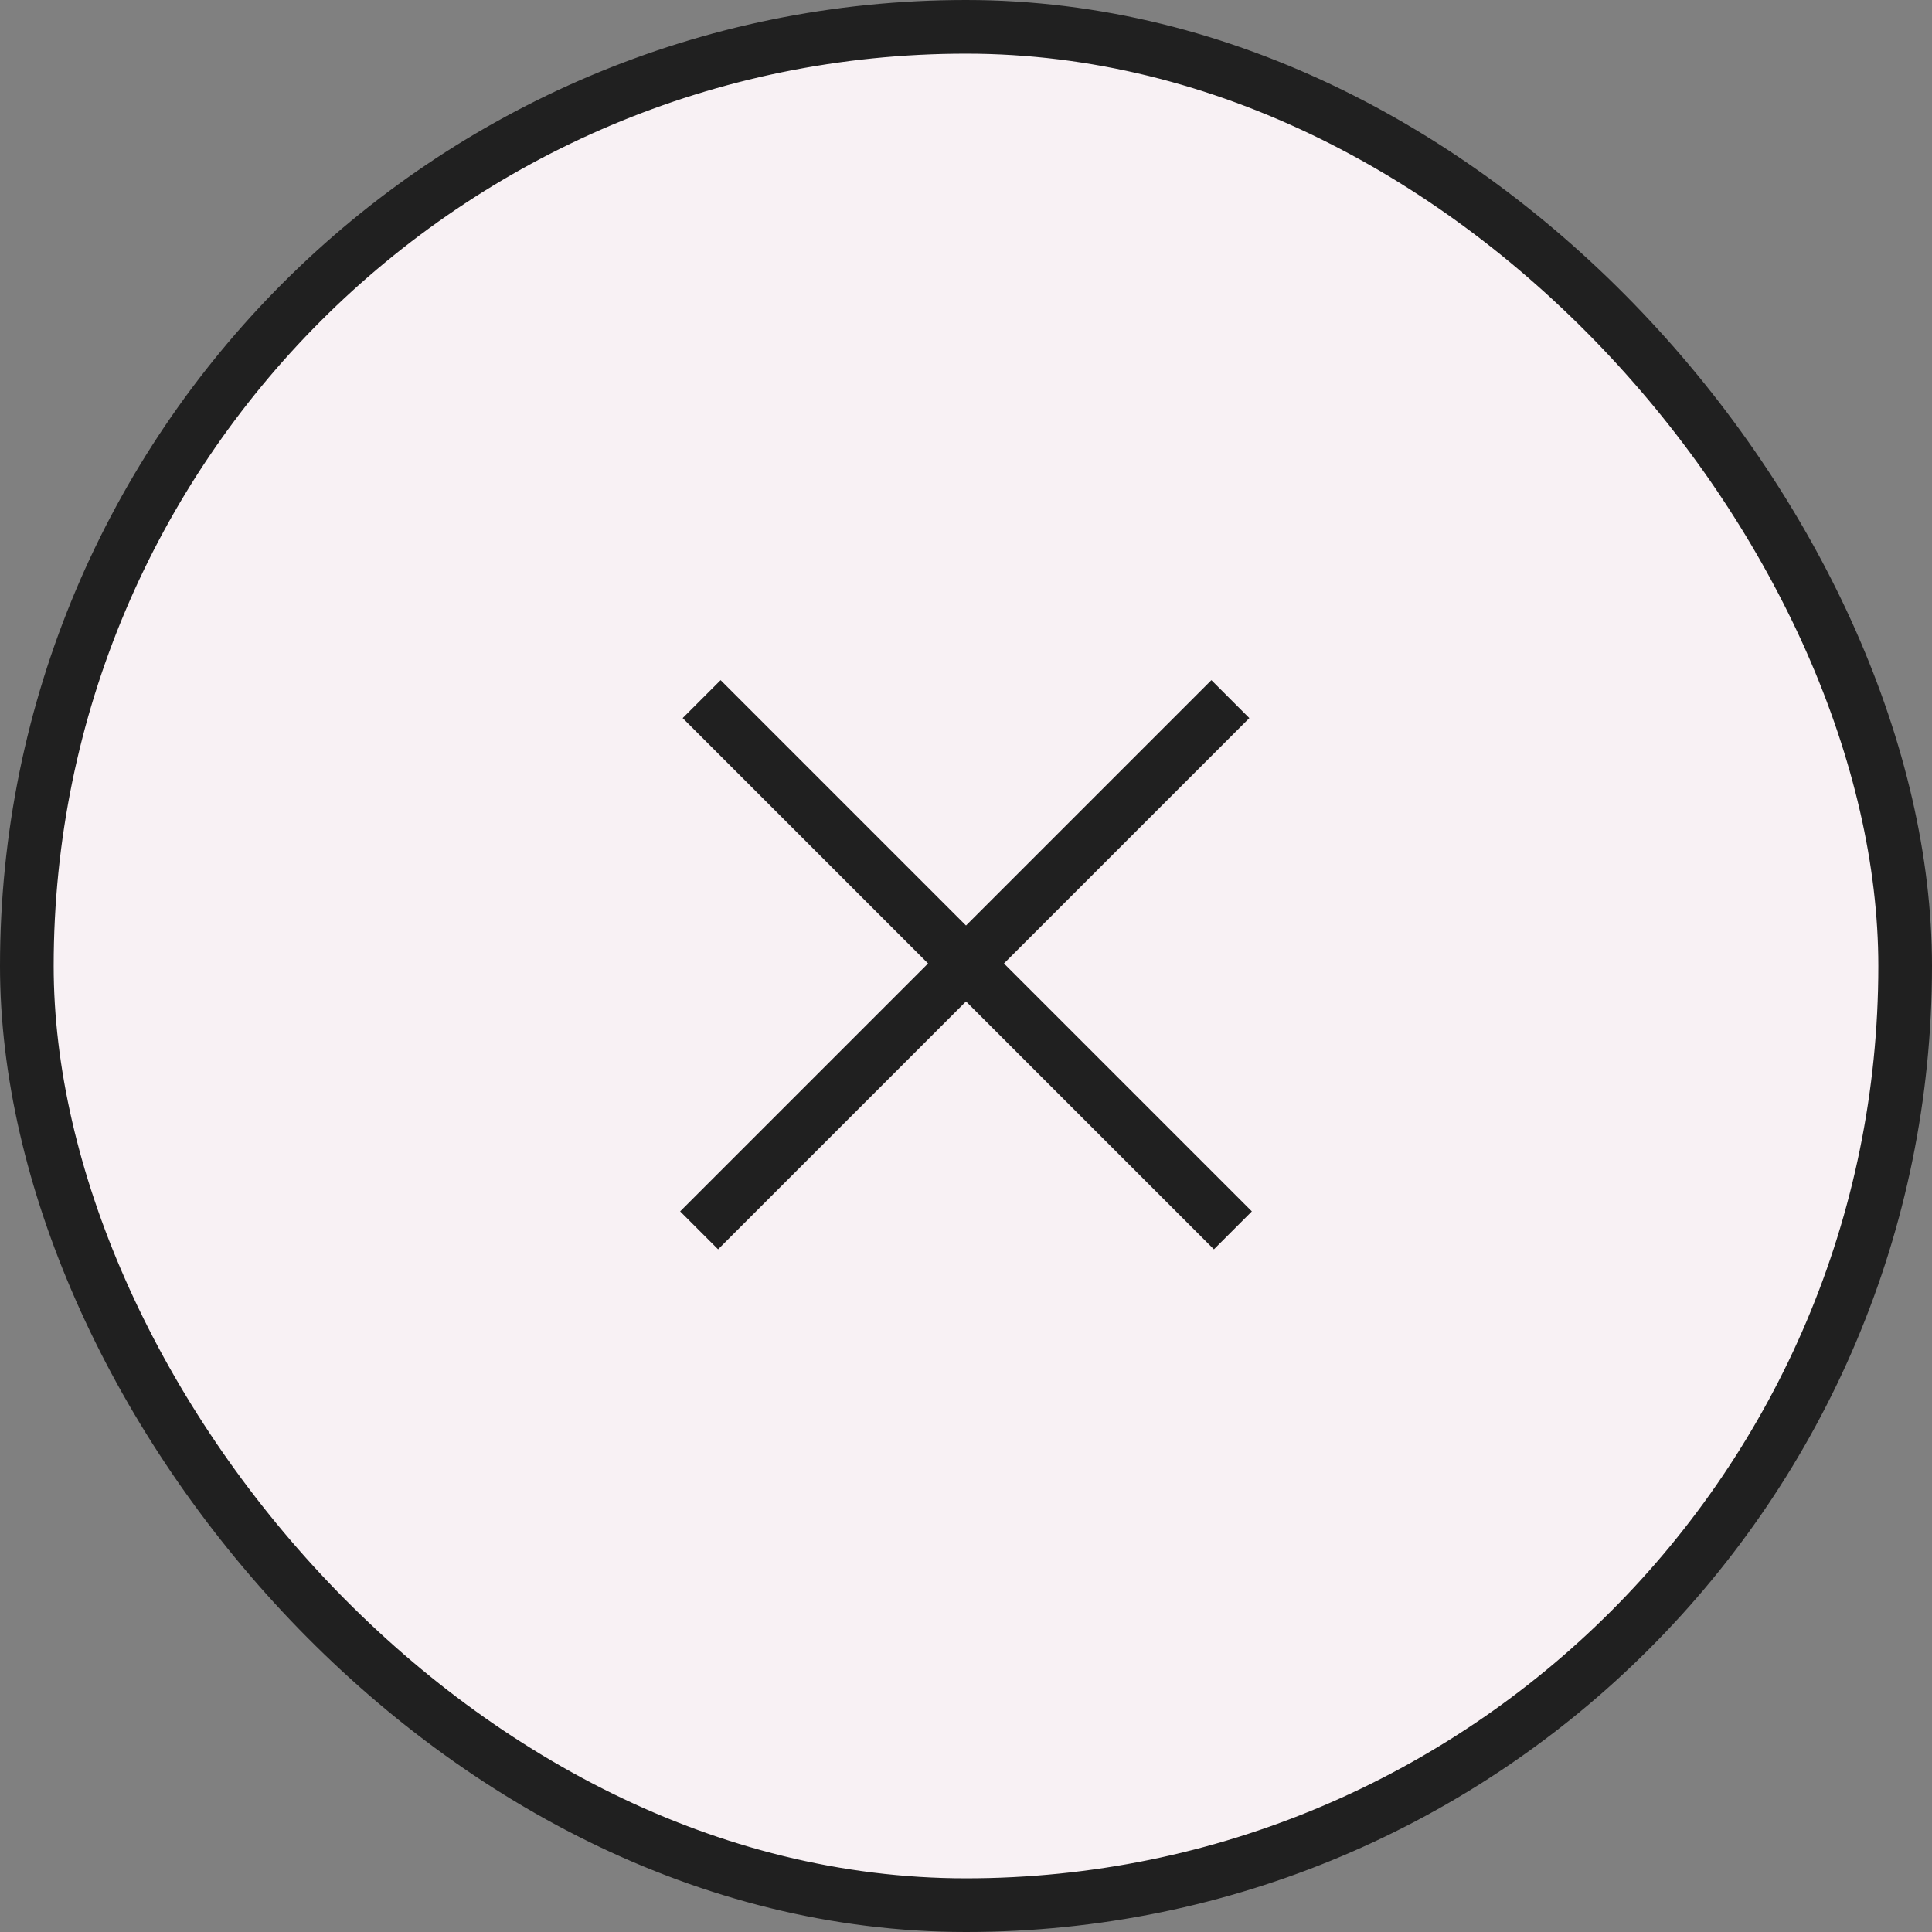<svg width="36" height="36" viewBox="0 0 36 36" fill="none" xmlns="http://www.w3.org/2000/svg">
<rect x="0" y="0" width="36" height="36" fill="#808080" stroke="none"/>
<rect x="0.5" y="0.5" width="35" height="35" rx="17.5" fill="#F8F1F4"/>
<rect x="0.5" y="0.5" width="35" height="35" rx="17.5" stroke="#202020"/>
<line x1="13.074" y1="13.027" x2="22.973" y2="22.926" stroke="#202020"/>
<line x1="13.027" y1="22.926" x2="22.926" y2="13.027" stroke="#202020"/>
</svg>
